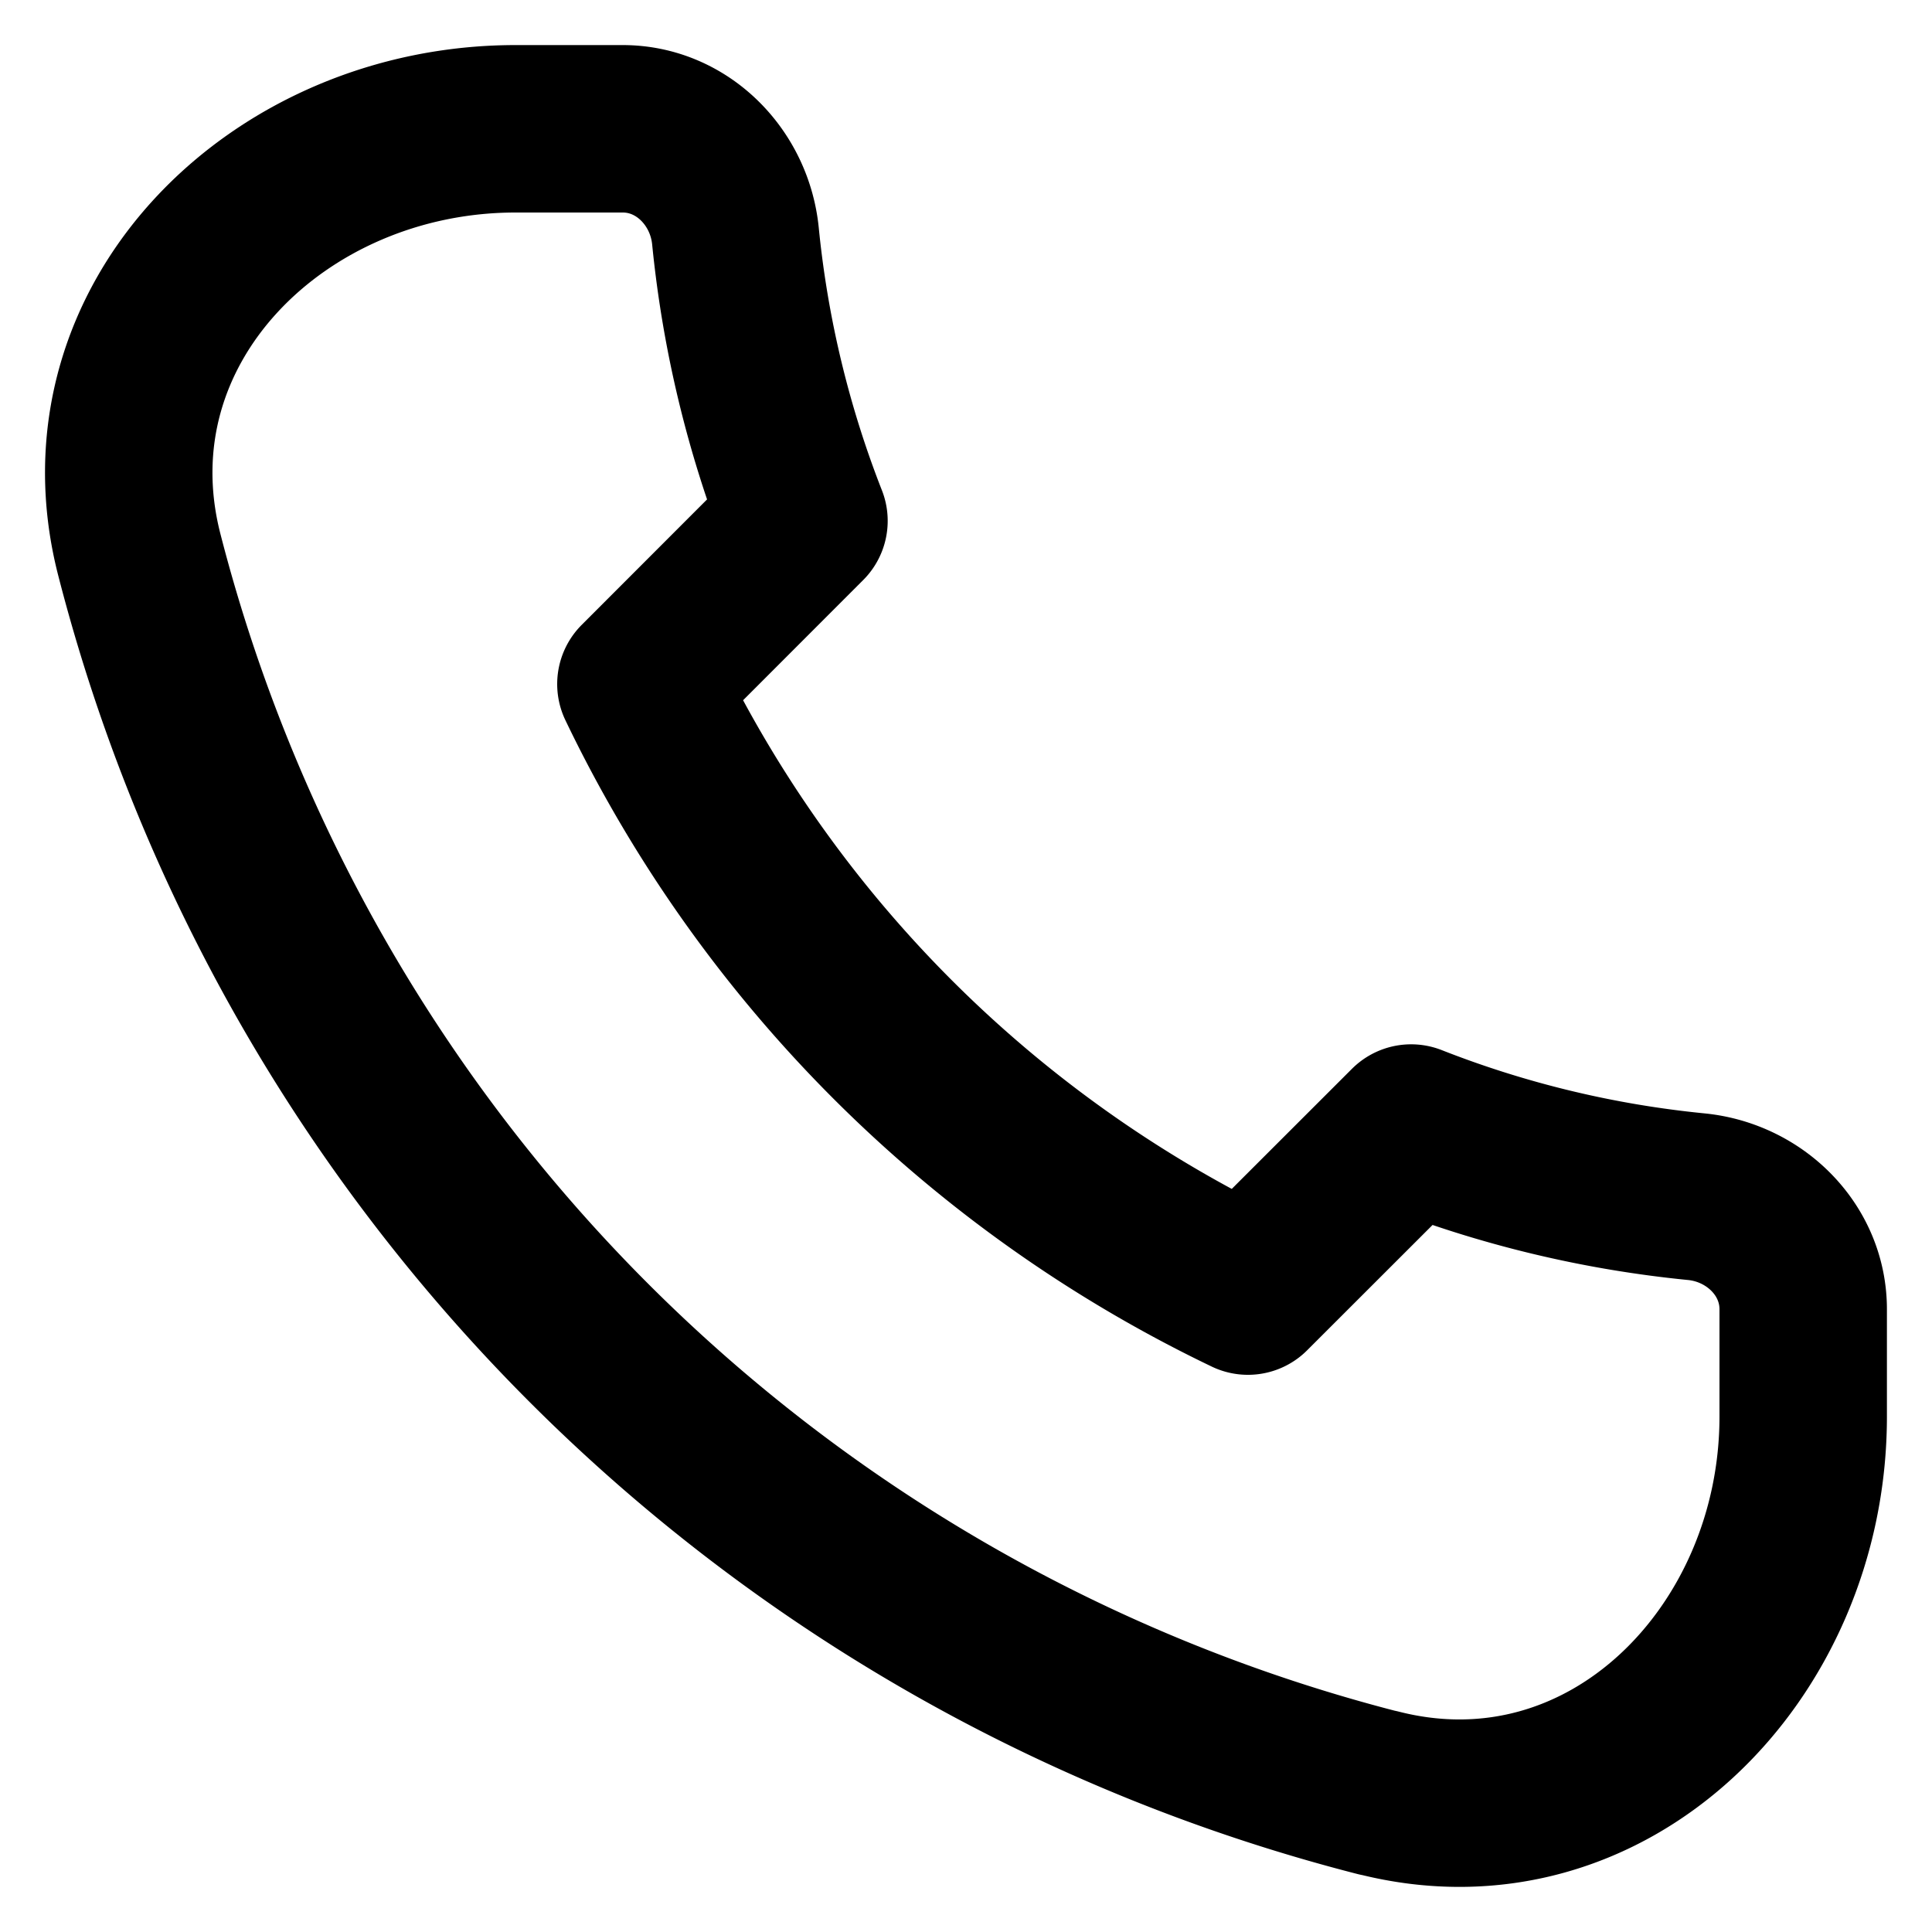 <?xml version="1.0" encoding="utf-8"?><svg width="15" height="15" fill="none" xmlns="http://www.w3.org/2000/svg" viewBox="0 0 15 15"><path d="M10.7 13.92A13.353 13.353 0 011.08 4.3C.626 2.515 2.16 1 4.002 1h.833c.46 0 .829.374.875.832.075.758.254 1.503.532 2.212L4.976 5.311a10.039 10.039 0 004.713 4.713l1.267-1.266c.71.279 1.454.458 2.213.533.458.045.831.414.831.874v.833c0 1.842-1.516 3.376-3.3 2.921z" stroke="currentColor" stroke-width="1.3" stroke-linecap="round" stroke-linejoin="round"/></svg>